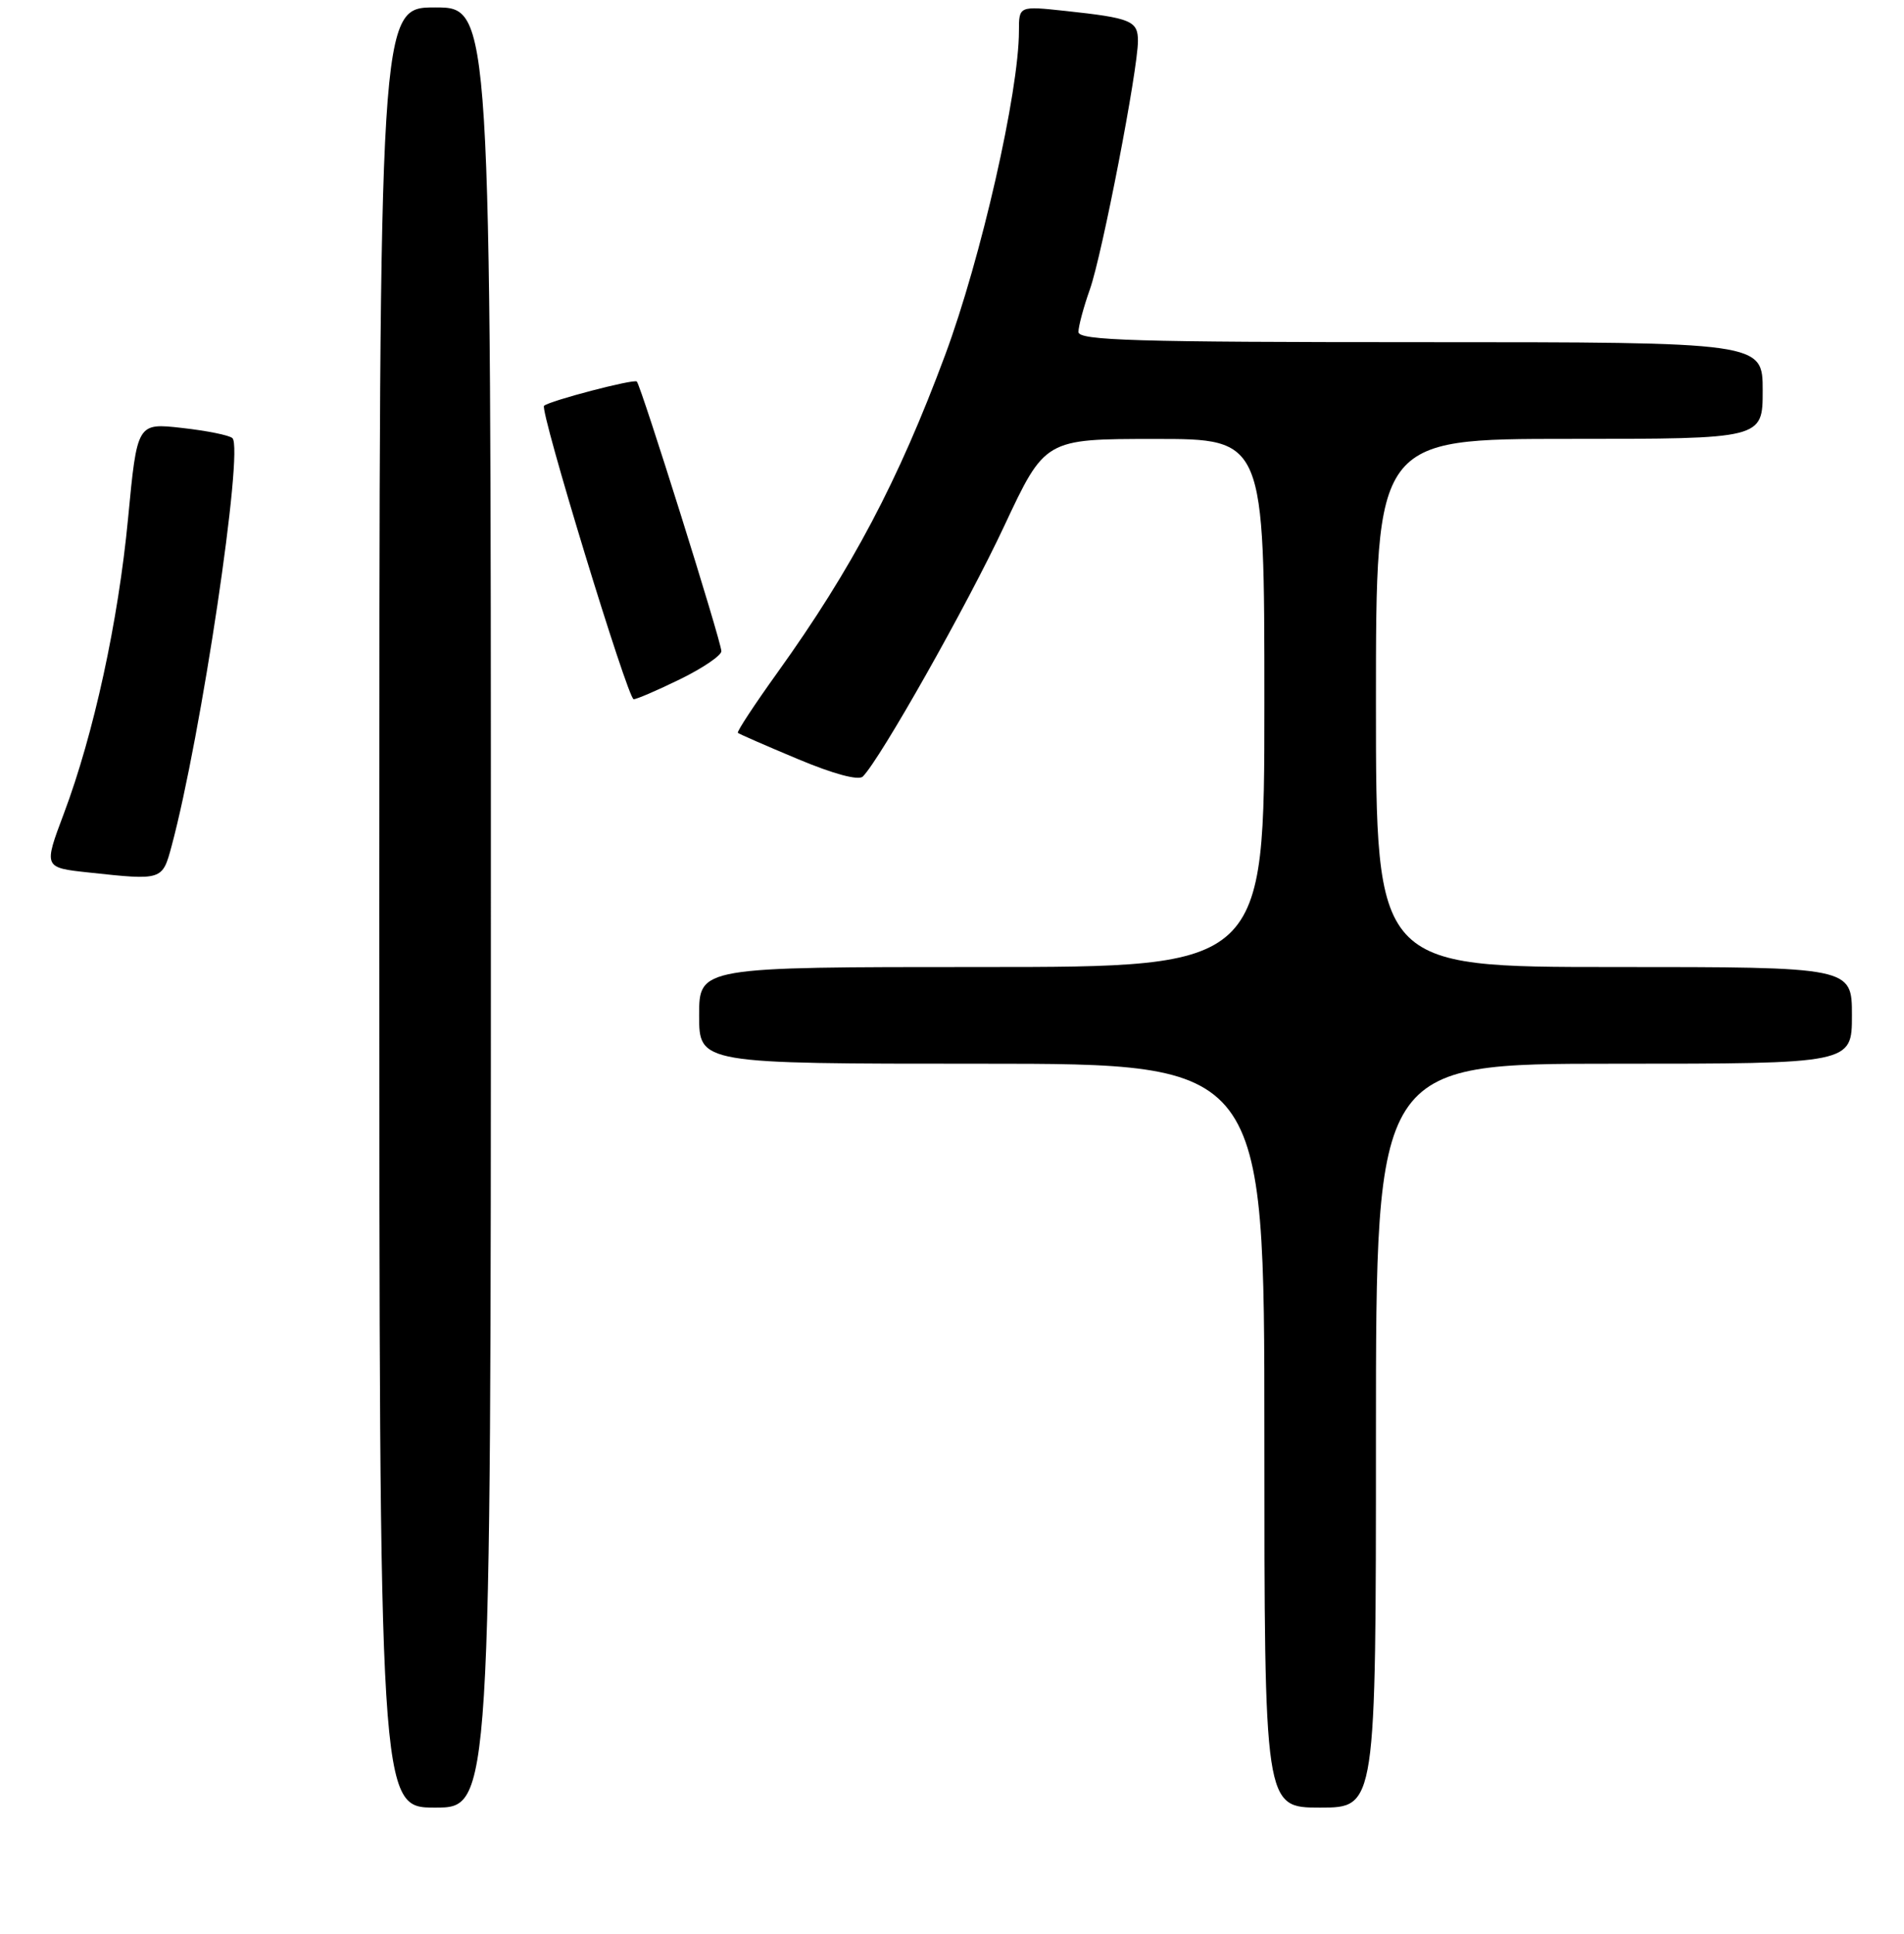 <?xml version="1.0" encoding="UTF-8" standalone="no"?>
<!DOCTYPE svg PUBLIC "-//W3C//DTD SVG 1.1//EN" "http://www.w3.org/Graphics/SVG/1.1/DTD/svg11.dtd" >
<svg xmlns="http://www.w3.org/2000/svg" xmlns:xlink="http://www.w3.org/1999/xlink" version="1.1" viewBox="0 0 256 260">
 <g >
 <path fill="currentColor"
d=" M 66.00 122.00 C 66.00 1.00 66.00 1.00 58.50 1.00 C 51.00 1.00 51.00 1.00 51.00 122.00 C 51.00 243.00 51.00 243.00 58.50 243.00 C 66.00 243.00 66.00 243.00 66.00 122.00 Z  M 185.00 193.00 C 185.00 143.00 185.00 143.00 217.00 143.00 C 249.00 143.00 249.00 143.00 249.00 136.50 C 249.00 130.00 249.00 130.00 217.00 130.00 C 185.00 130.00 185.00 130.00 185.00 94.50 C 185.00 59.00 185.00 59.00 211.00 59.00 C 237.00 59.00 237.00 59.00 237.00 52.50 C 237.00 46.00 237.00 46.00 191.00 46.00 C 152.65 46.00 145.00 45.77 145.00 44.63 C 145.00 43.87 145.69 41.29 146.54 38.90 C 148.20 34.19 153.00 9.37 153.00 5.50 C 153.00 2.80 152.08 2.42 143.25 1.47 C 137.00 0.80 137.00 0.80 137.00 4.15 C 137.00 12.36 131.90 34.76 127.08 47.72 C 120.80 64.62 114.56 76.43 104.55 90.39 C 101.45 94.71 99.04 98.37 99.21 98.52 C 99.37 98.67 103.01 100.26 107.29 102.05 C 112.08 104.06 115.44 104.96 116.01 104.39 C 118.36 102.04 130.05 81.34 135.00 70.76 C 140.50 59.01 140.50 59.01 155.25 59.01 C 170.00 59.00 170.00 59.00 170.00 94.50 C 170.00 130.00 170.00 130.00 132.00 130.00 C 94.00 130.00 94.00 130.00 94.00 136.50 C 94.00 143.00 94.00 143.00 132.00 143.00 C 170.00 143.00 170.00 143.00 170.00 193.00 C 170.00 243.00 170.00 243.00 177.50 243.00 C 185.00 243.00 185.00 243.00 185.00 193.00 Z  M 23.07 113.75 C 27.04 99.00 32.80 60.35 31.25 58.90 C 30.84 58.51 27.79 57.90 24.47 57.53 C 18.44 56.85 18.44 56.85 17.22 69.68 C 15.90 83.56 12.60 98.70 8.59 109.36 C 5.85 116.65 5.84 116.64 12.00 117.30 C 21.82 118.36 21.83 118.36 23.07 113.75 Z  M 91.48 91.29 C 94.52 89.80 97.00 88.11 96.99 87.54 C 96.99 86.27 86.19 51.86 85.62 51.29 C 85.24 50.91 73.92 53.87 73.15 54.55 C 72.53 55.10 84.41 94.00 85.20 94.00 C 85.61 94.00 88.44 92.78 91.48 91.29 Z "/>
</g>
</svg>